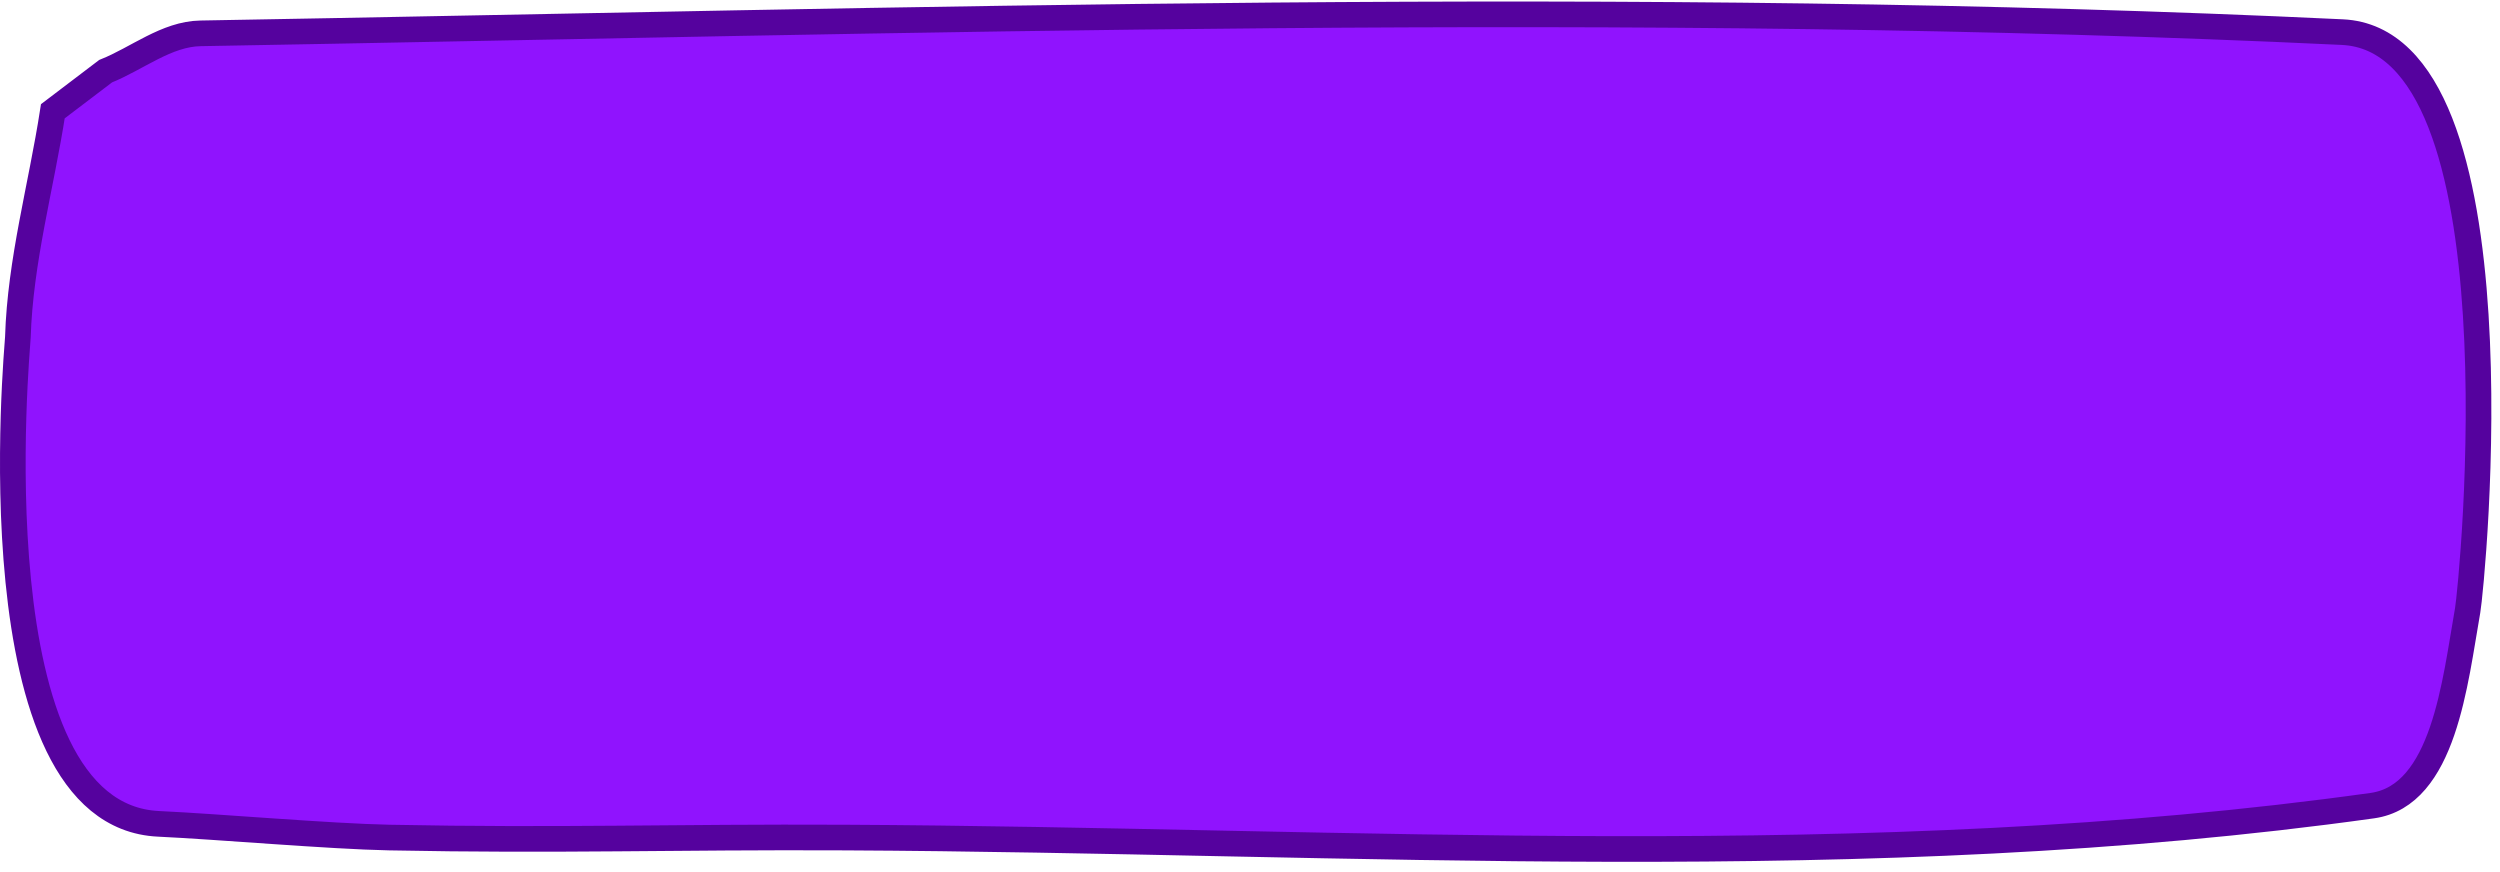 <?xml version="1.0" encoding="UTF-8"?>
<svg width="195px" height="68px" viewBox="0 0 195 68" version="1.1" xmlns="http://www.w3.org/2000/svg" xmlns:xlink="http://www.w3.org/1999/xlink">
    <!-- Generator: Sketch 52.2 (67145) - http://www.bohemiancoding.com/sketch -->
    <title>button-bg</title>
    <desc>Created with Sketch.</desc>
    <g id="Page-1" stroke="none" stroke-width="1" fill="none" fill-rule="evenodd" stroke-linecap="round">
        <g id="Desktop-HD-Copy-2" transform="translate(-628, -499)" fill="#9013FE" fill-rule="nonzero" stroke="#55029E" stroke-width="2">
            <g id="Group-6" transform="translate(629, 499)">
                <path d="M3.122,8.678 C2.213,14.551 0.574,20.357 0.395,26.297 C0.37,27.101 -3.16,63.579 11.37,64.26 C15.988,64.476 24.73,65.237 29.352,65.329 C42.671,65.596 51.571,65.264 64.892,65.329 C104.617,65.525 144.699,68.342 184.041,62.839 C189.631,62.057 190.491,53.182 191.475,47.624 C191.82,45.673 196.077,3.186 181.7,2.505 C126.075,-0.13 70.317,1.629 14.639,2.601 C11.983,2.648 9.705,4.568 7.238,5.552 L3.122,8.678 Z" id="button-bg"></path>
            </g>
        </g>
    </g>
</svg>
